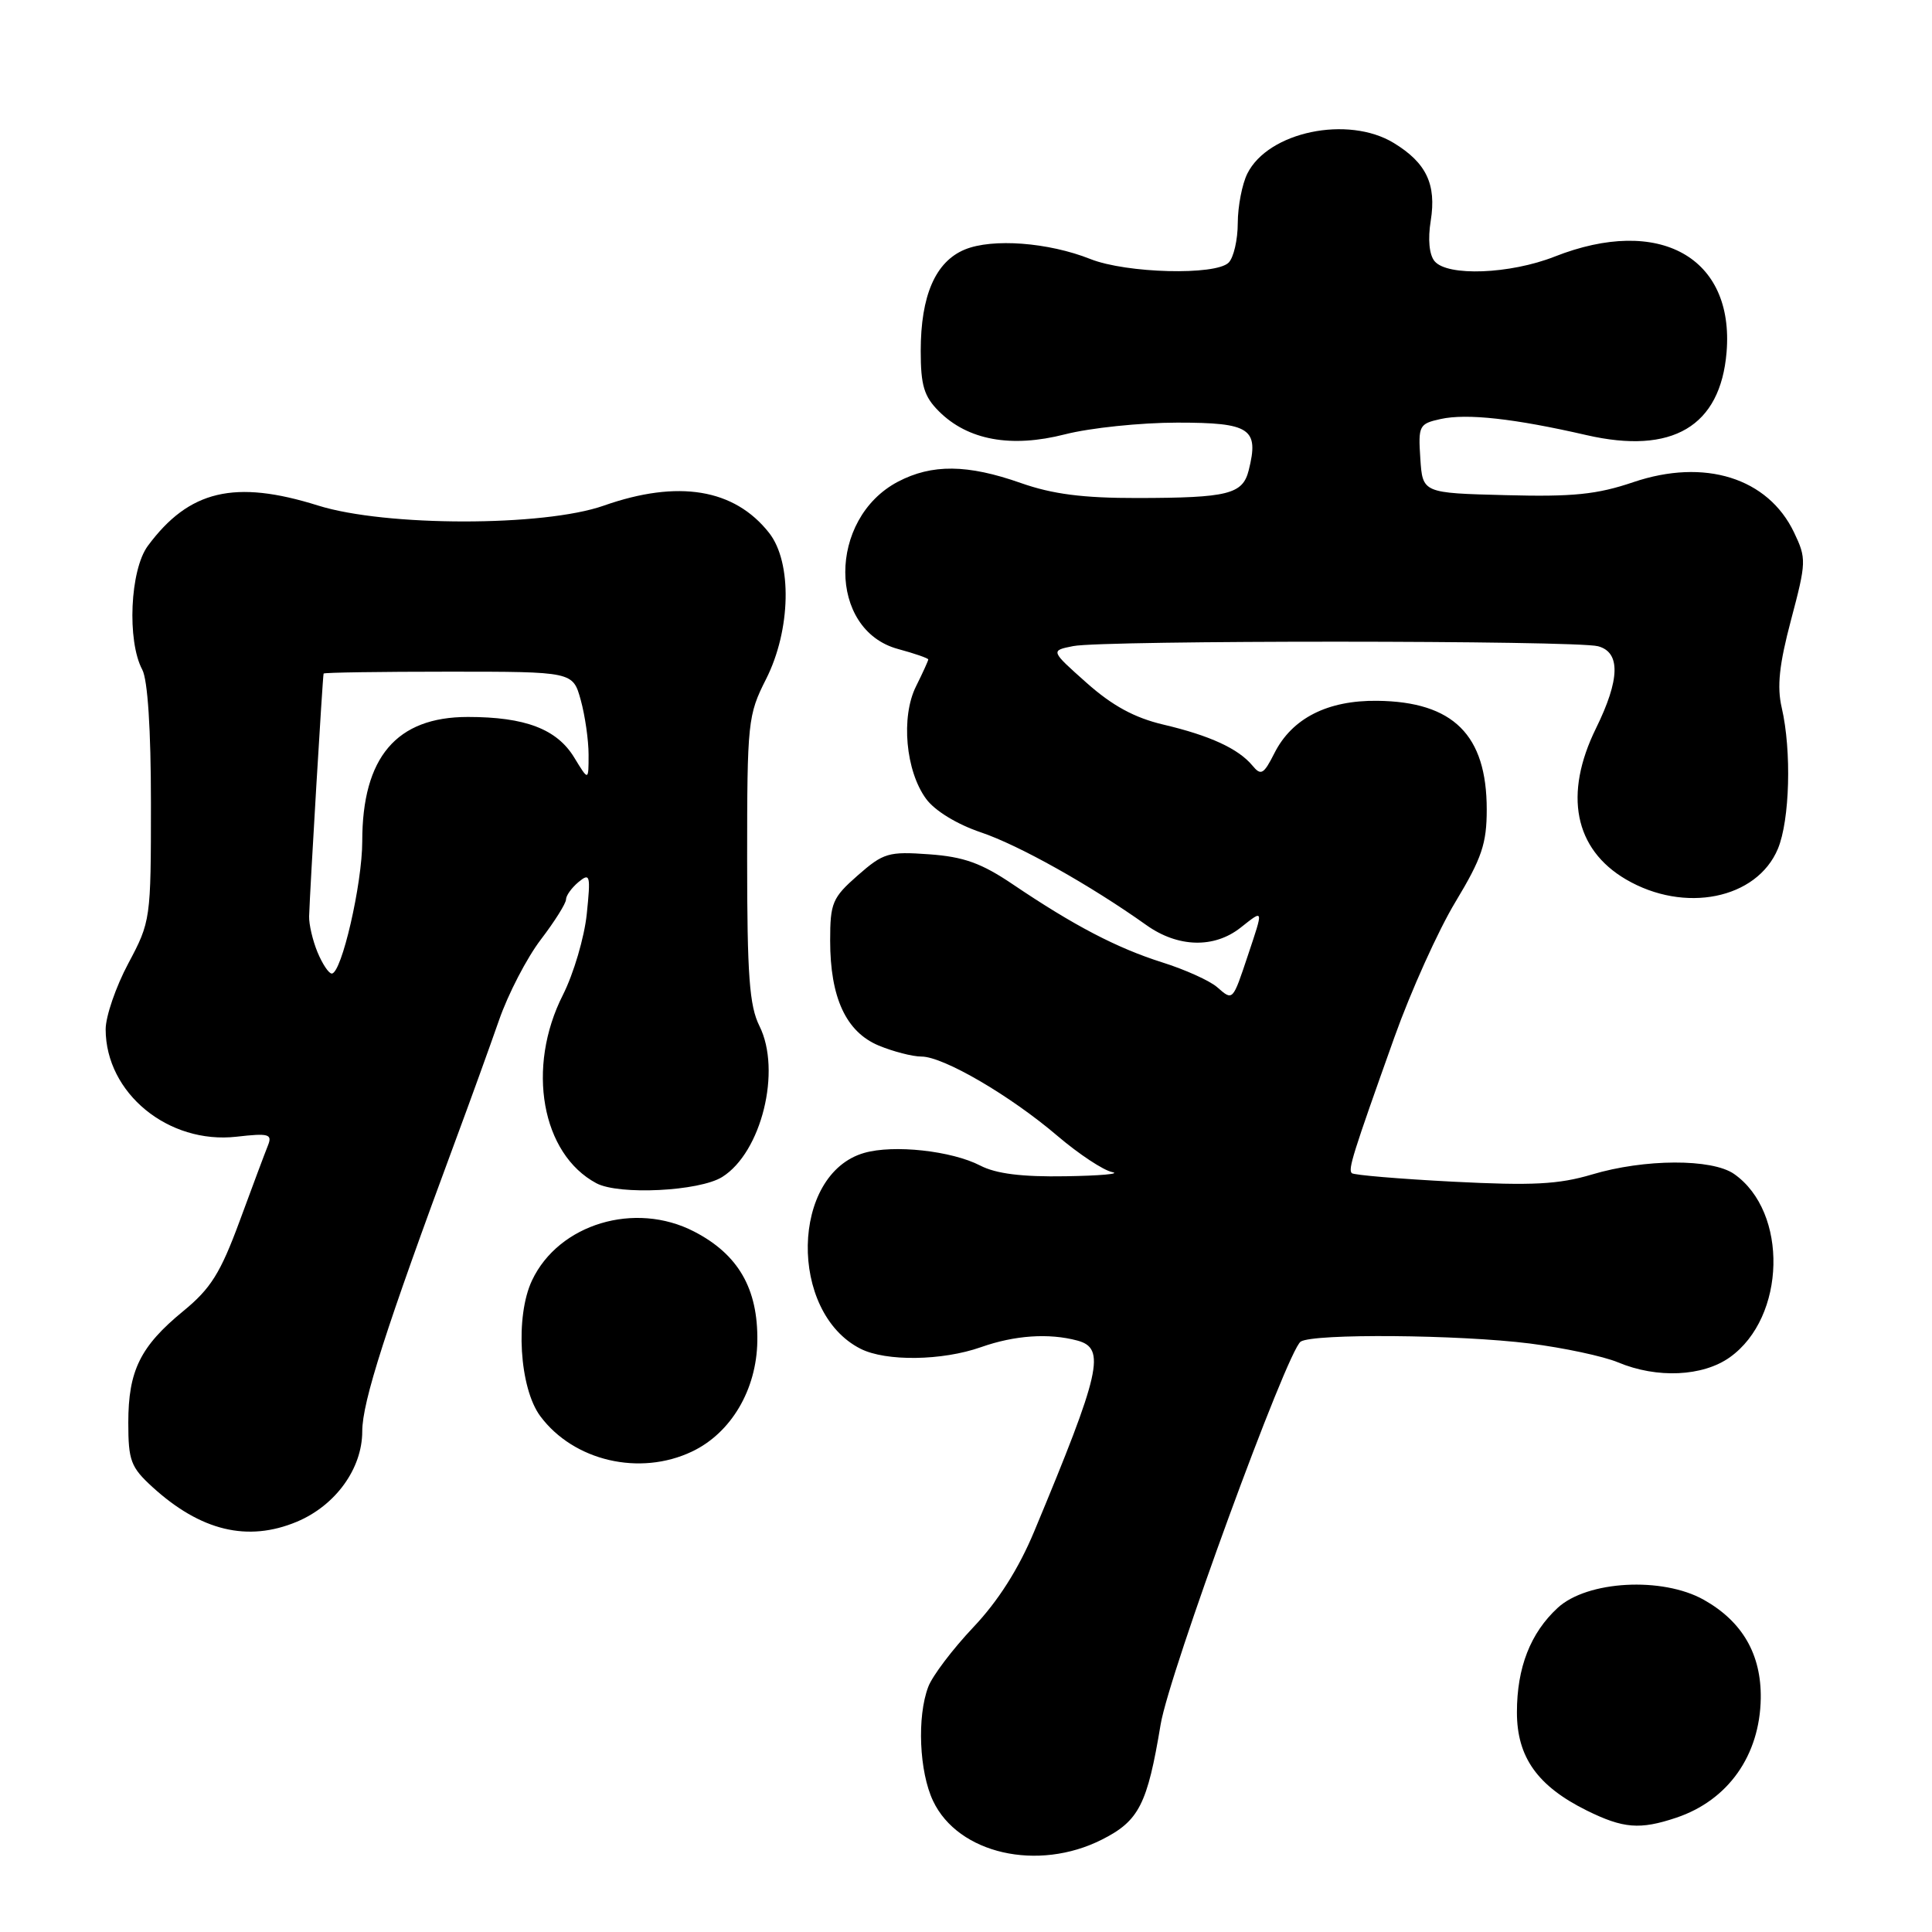 <?xml version="1.0" encoding="UTF-8" standalone="no"?>
<!DOCTYPE svg PUBLIC "-//W3C//DTD SVG 1.1//EN" "http://www.w3.org/Graphics/SVG/1.1/DTD/svg11.dtd" >
<svg xmlns="http://www.w3.org/2000/svg" xmlns:xlink="http://www.w3.org/1999/xlink" version="1.1" viewBox="0 0 256 256">
 <g >
 <path fill="currentColor"
d=" M 146.02 243.75 C 150.93 241.27 152.03 239.10 153.79 228.50 C 154.91 221.72 170.58 178.89 172.35 177.77 C 174.05 176.68 193.31 176.84 202.71 178.02 C 207.19 178.59 212.46 179.71 214.40 180.52 C 219.56 182.68 225.63 182.40 229.21 179.85 C 236.65 174.55 236.98 160.60 229.78 155.56 C 226.85 153.51 217.91 153.54 210.93 155.63 C 206.52 156.94 203.06 157.12 192.54 156.58 C 185.40 156.21 179.37 155.70 179.12 155.45 C 178.61 154.94 179.21 153.02 184.77 137.43 C 186.94 131.35 190.58 123.27 192.86 119.50 C 196.35 113.71 197.00 111.78 197.00 107.26 C 197.00 97.38 192.57 92.98 182.50 92.86 C 175.91 92.78 171.20 95.17 168.87 99.79 C 167.44 102.62 167.09 102.82 165.95 101.44 C 164.09 99.20 160.31 97.46 154.14 96.01 C 150.33 95.11 147.40 93.52 143.98 90.48 C 139.18 86.21 139.18 86.21 142.21 85.61 C 146.15 84.82 208.80 84.84 211.75 85.63 C 214.75 86.43 214.66 90.03 211.48 96.50 C 207.17 105.26 208.61 112.51 215.44 116.52 C 223.20 121.07 232.79 119.14 235.58 112.47 C 237.16 108.68 237.41 99.48 236.09 93.78 C 235.44 90.99 235.75 88.06 237.33 82.11 C 239.35 74.49 239.37 74.00 237.73 70.57 C 234.28 63.32 225.87 60.69 216.42 63.89 C 211.62 65.52 208.43 65.85 199.50 65.61 C 188.50 65.33 188.50 65.33 188.20 60.75 C 187.91 56.39 188.04 56.15 190.90 55.52 C 194.36 54.76 200.67 55.46 210.20 57.65 C 221.59 60.27 227.96 56.51 228.78 46.67 C 229.82 34.08 219.85 28.54 206.00 34.00 C 200.08 36.33 191.79 36.65 190.09 34.61 C 189.38 33.76 189.18 31.70 189.58 29.25 C 190.35 24.42 189.00 21.58 184.69 18.95 C 178.62 15.25 168.05 17.45 165.28 23.00 C 164.59 24.38 164.02 27.32 164.01 29.55 C 164.01 31.78 163.46 34.14 162.80 34.80 C 161.08 36.52 149.27 36.22 144.50 34.33 C 138.92 32.11 131.49 31.55 127.83 33.07 C 123.95 34.68 122.00 39.17 122.00 46.51 C 122.00 51.06 122.44 52.53 124.39 54.48 C 128.23 58.33 133.97 59.38 141.12 57.55 C 144.44 56.70 151.14 56.00 156.01 56.00 C 165.69 56.00 166.85 56.78 165.46 62.32 C 164.66 65.49 162.74 65.97 150.73 65.99 C 143.49 66.00 139.47 65.48 135.26 64.00 C 128.19 61.51 123.48 61.47 118.98 63.83 C 109.67 68.74 109.68 83.49 119.01 86.00 C 121.20 86.59 123.00 87.22 123.00 87.38 C 123.00 87.55 122.27 89.15 121.38 90.94 C 119.35 95.00 120.00 102.17 122.72 105.86 C 123.87 107.43 126.82 109.23 129.97 110.29 C 134.99 111.98 144.42 117.26 151.90 122.58 C 156.07 125.55 160.86 125.69 164.37 122.93 C 167.48 120.48 167.44 120.33 165.36 126.57 C 163.31 132.71 163.38 132.64 161.26 130.79 C 160.29 129.95 157.03 128.47 154.00 127.52 C 147.97 125.61 142.31 122.65 134.22 117.19 C 130.05 114.37 127.71 113.53 123.13 113.20 C 117.73 112.81 117.06 113.01 113.66 115.99 C 110.29 118.95 110.00 119.64 110.00 124.64 C 110.00 132.19 112.10 136.73 116.43 138.54 C 118.36 139.34 120.91 140.00 122.10 140.00 C 125.00 140.00 133.87 145.17 140.14 150.53 C 142.96 152.93 146.21 155.08 147.38 155.31 C 148.55 155.54 145.77 155.79 141.20 155.86 C 135.43 155.96 131.99 155.53 129.90 154.45 C 126.10 152.48 118.41 151.64 114.50 152.77 C 104.79 155.57 104.46 173.88 114.03 178.72 C 117.39 180.42 124.85 180.32 130.00 178.50 C 134.46 176.93 138.97 176.62 142.75 177.63 C 146.57 178.65 145.87 181.74 137.03 202.94 C 134.97 207.88 132.26 212.15 128.96 215.63 C 126.23 218.52 123.54 222.07 123.00 223.51 C 121.49 227.47 121.80 234.78 123.64 238.64 C 126.96 245.64 137.52 248.05 146.02 243.75 Z  M 222.10 240.86 C 228.98 238.56 233.19 232.61 233.31 225.04 C 233.39 219.21 230.88 214.86 225.76 211.98 C 220.27 208.90 210.31 209.44 206.40 213.05 C 202.79 216.38 201.00 220.96 201.00 226.89 C 201.00 232.83 203.73 236.67 210.25 239.90 C 215.09 242.29 217.29 242.47 222.10 240.86 Z  M 39.33 201.64 C 44.46 199.49 48.00 194.60 48.00 189.66 C 48.00 185.76 51.11 176.07 60.40 151.00 C 62.34 145.78 64.91 138.66 66.12 135.19 C 67.32 131.72 69.82 126.91 71.66 124.50 C 73.50 122.09 75.00 119.70 75.00 119.18 C 75.00 118.67 75.75 117.63 76.66 116.87 C 78.19 115.61 78.28 115.96 77.75 121.11 C 77.43 124.20 76.01 129.02 74.59 131.83 C 69.71 141.45 71.75 152.91 79.03 156.79 C 82.03 158.38 92.66 157.85 95.69 155.96 C 100.90 152.71 103.58 141.86 100.63 135.95 C 99.30 133.29 99.00 129.25 99.00 113.81 C 99.00 95.66 99.10 94.74 101.50 90.00 C 104.80 83.49 104.99 74.53 101.91 70.61 C 97.31 64.76 89.86 63.53 80.00 67.00 C 72.05 69.80 51.10 69.79 42.16 66.99 C 31.10 63.52 25.05 64.95 19.59 72.33 C 17.23 75.52 16.81 84.91 18.85 88.73 C 19.57 90.07 20.00 96.65 20.00 106.45 C 20.00 121.85 19.96 122.10 17.00 127.66 C 15.35 130.75 14.00 134.68 14.00 136.39 C 14.01 144.84 22.30 151.64 31.34 150.62 C 35.63 150.13 36.11 150.27 35.50 151.79 C 35.12 152.73 33.43 157.24 31.75 161.81 C 29.21 168.69 27.93 170.74 24.28 173.73 C 18.59 178.40 17.00 181.62 17.00 188.51 C 17.00 193.53 17.33 194.41 20.18 197.02 C 26.58 202.86 32.81 204.36 39.33 201.64 Z  M 91.69 192.34 C 96.86 189.89 100.26 184.15 100.35 177.70 C 100.45 170.76 97.83 166.21 91.98 163.19 C 84.14 159.13 74.04 162.17 70.50 169.65 C 68.24 174.41 68.82 183.94 71.60 187.66 C 76.02 193.59 84.77 195.63 91.69 192.34 Z  M 42.07 126.17 C 41.43 124.62 40.93 122.48 40.96 121.42 C 41.07 117.85 42.76 89.50 42.88 89.25 C 42.95 89.11 50.40 89.00 59.45 89.00 C 75.91 89.00 75.91 89.00 76.95 92.75 C 77.52 94.81 77.99 98.08 77.99 100.00 C 77.99 103.50 77.99 103.50 76.09 100.38 C 73.79 96.60 69.59 95.00 61.99 95.00 C 52.53 95.00 48.00 100.34 48.00 111.48 C 48.00 117.12 45.26 129.00 43.96 129.00 C 43.56 129.00 42.72 127.73 42.07 126.17 Z "/>
</g>
</svg>